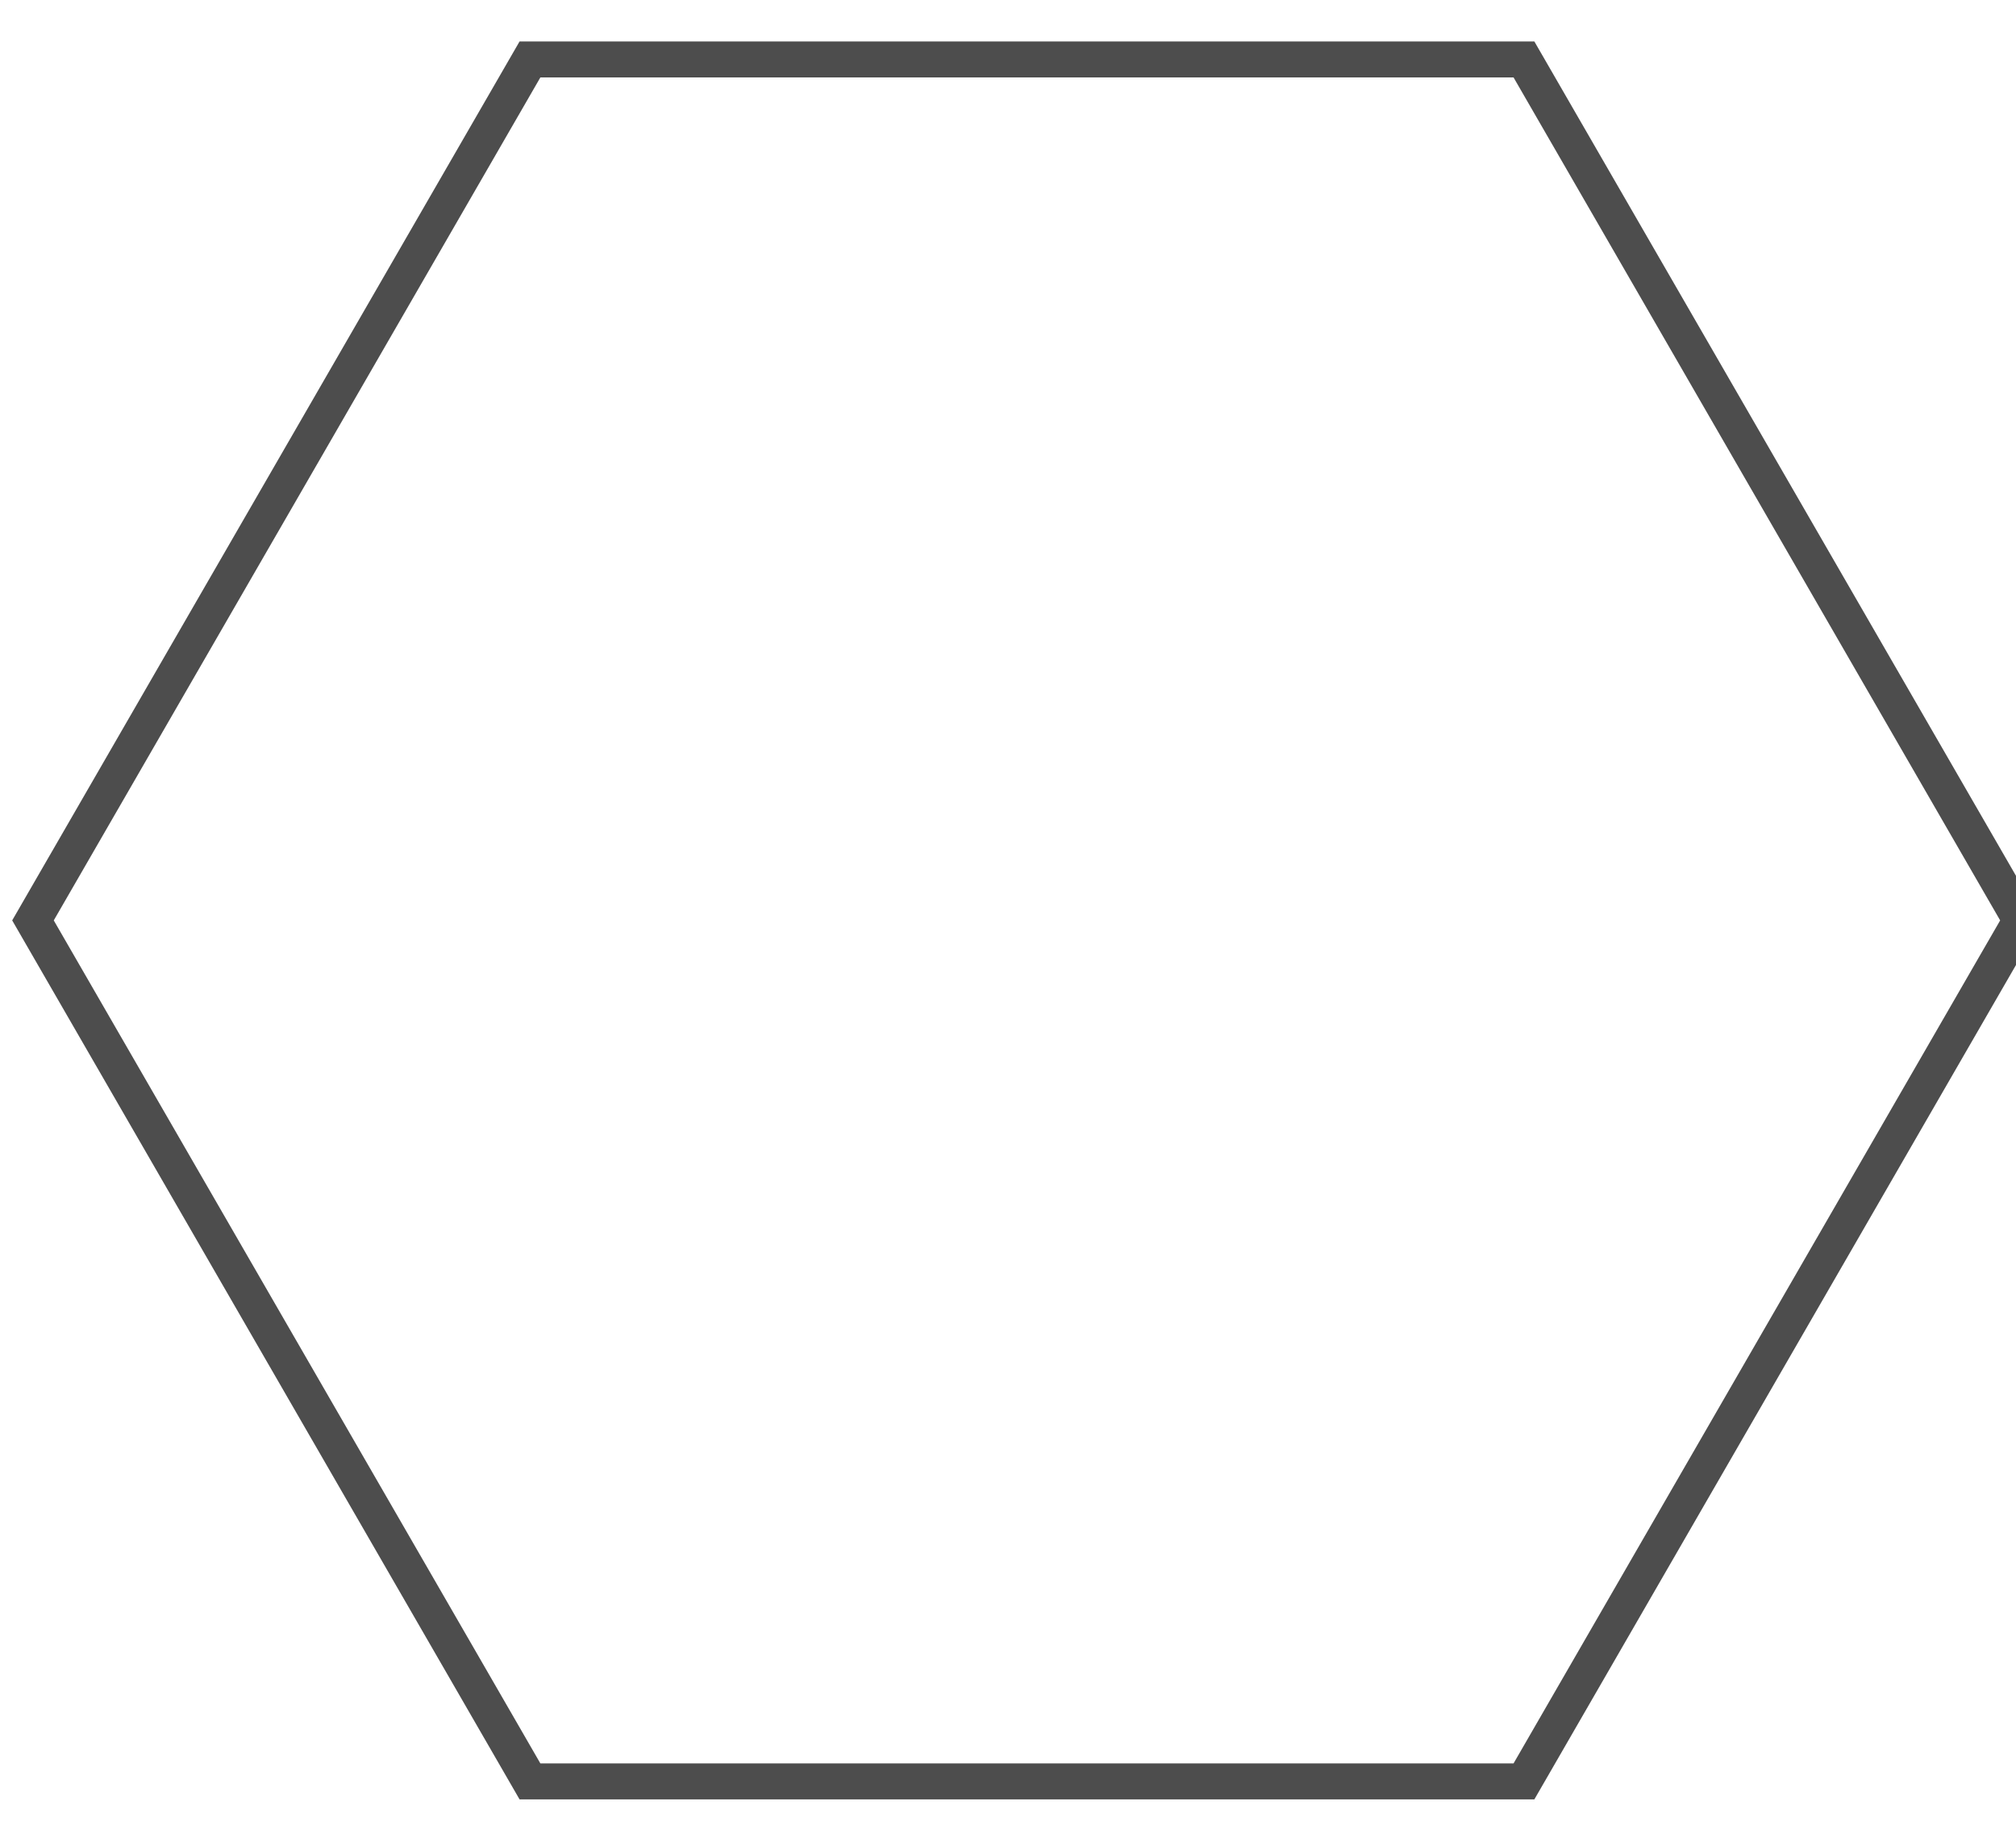 <?xml version="1.0" encoding="utf-8"?>
<!-- Generator: Adobe Illustrator 17.0.0, SVG Export Plug-In . SVG Version: 6.00 Build 0)  -->
<!DOCTYPE svg PUBLIC "-//W3C//DTD SVG 1.1//EN" "http://www.w3.org/Graphics/SVG/1.1/DTD/svg11.dtd">
<svg class="nav-decoration-active" version="1.1" id="Calque_1" xmlns="http://www.w3.org/2000/svg" xmlns:xlink="http://www.w3.org/1999/xlink" x="0px" y="0px"
	 width="40px" height="36.563px" viewBox="0 0 42 36.563" enable-background="new 0 0 42 36.563" xml:space="preserve">
<polygon fill="none" stroke="#4D4D4D" stroke-width="0.75" stroke-miterlimit="10" points="11.041,36.191 0.687,18.257 
	11.041,0.324 31.749,0.324 42.103,18.257 31.749,36.191 "/>
</svg>
